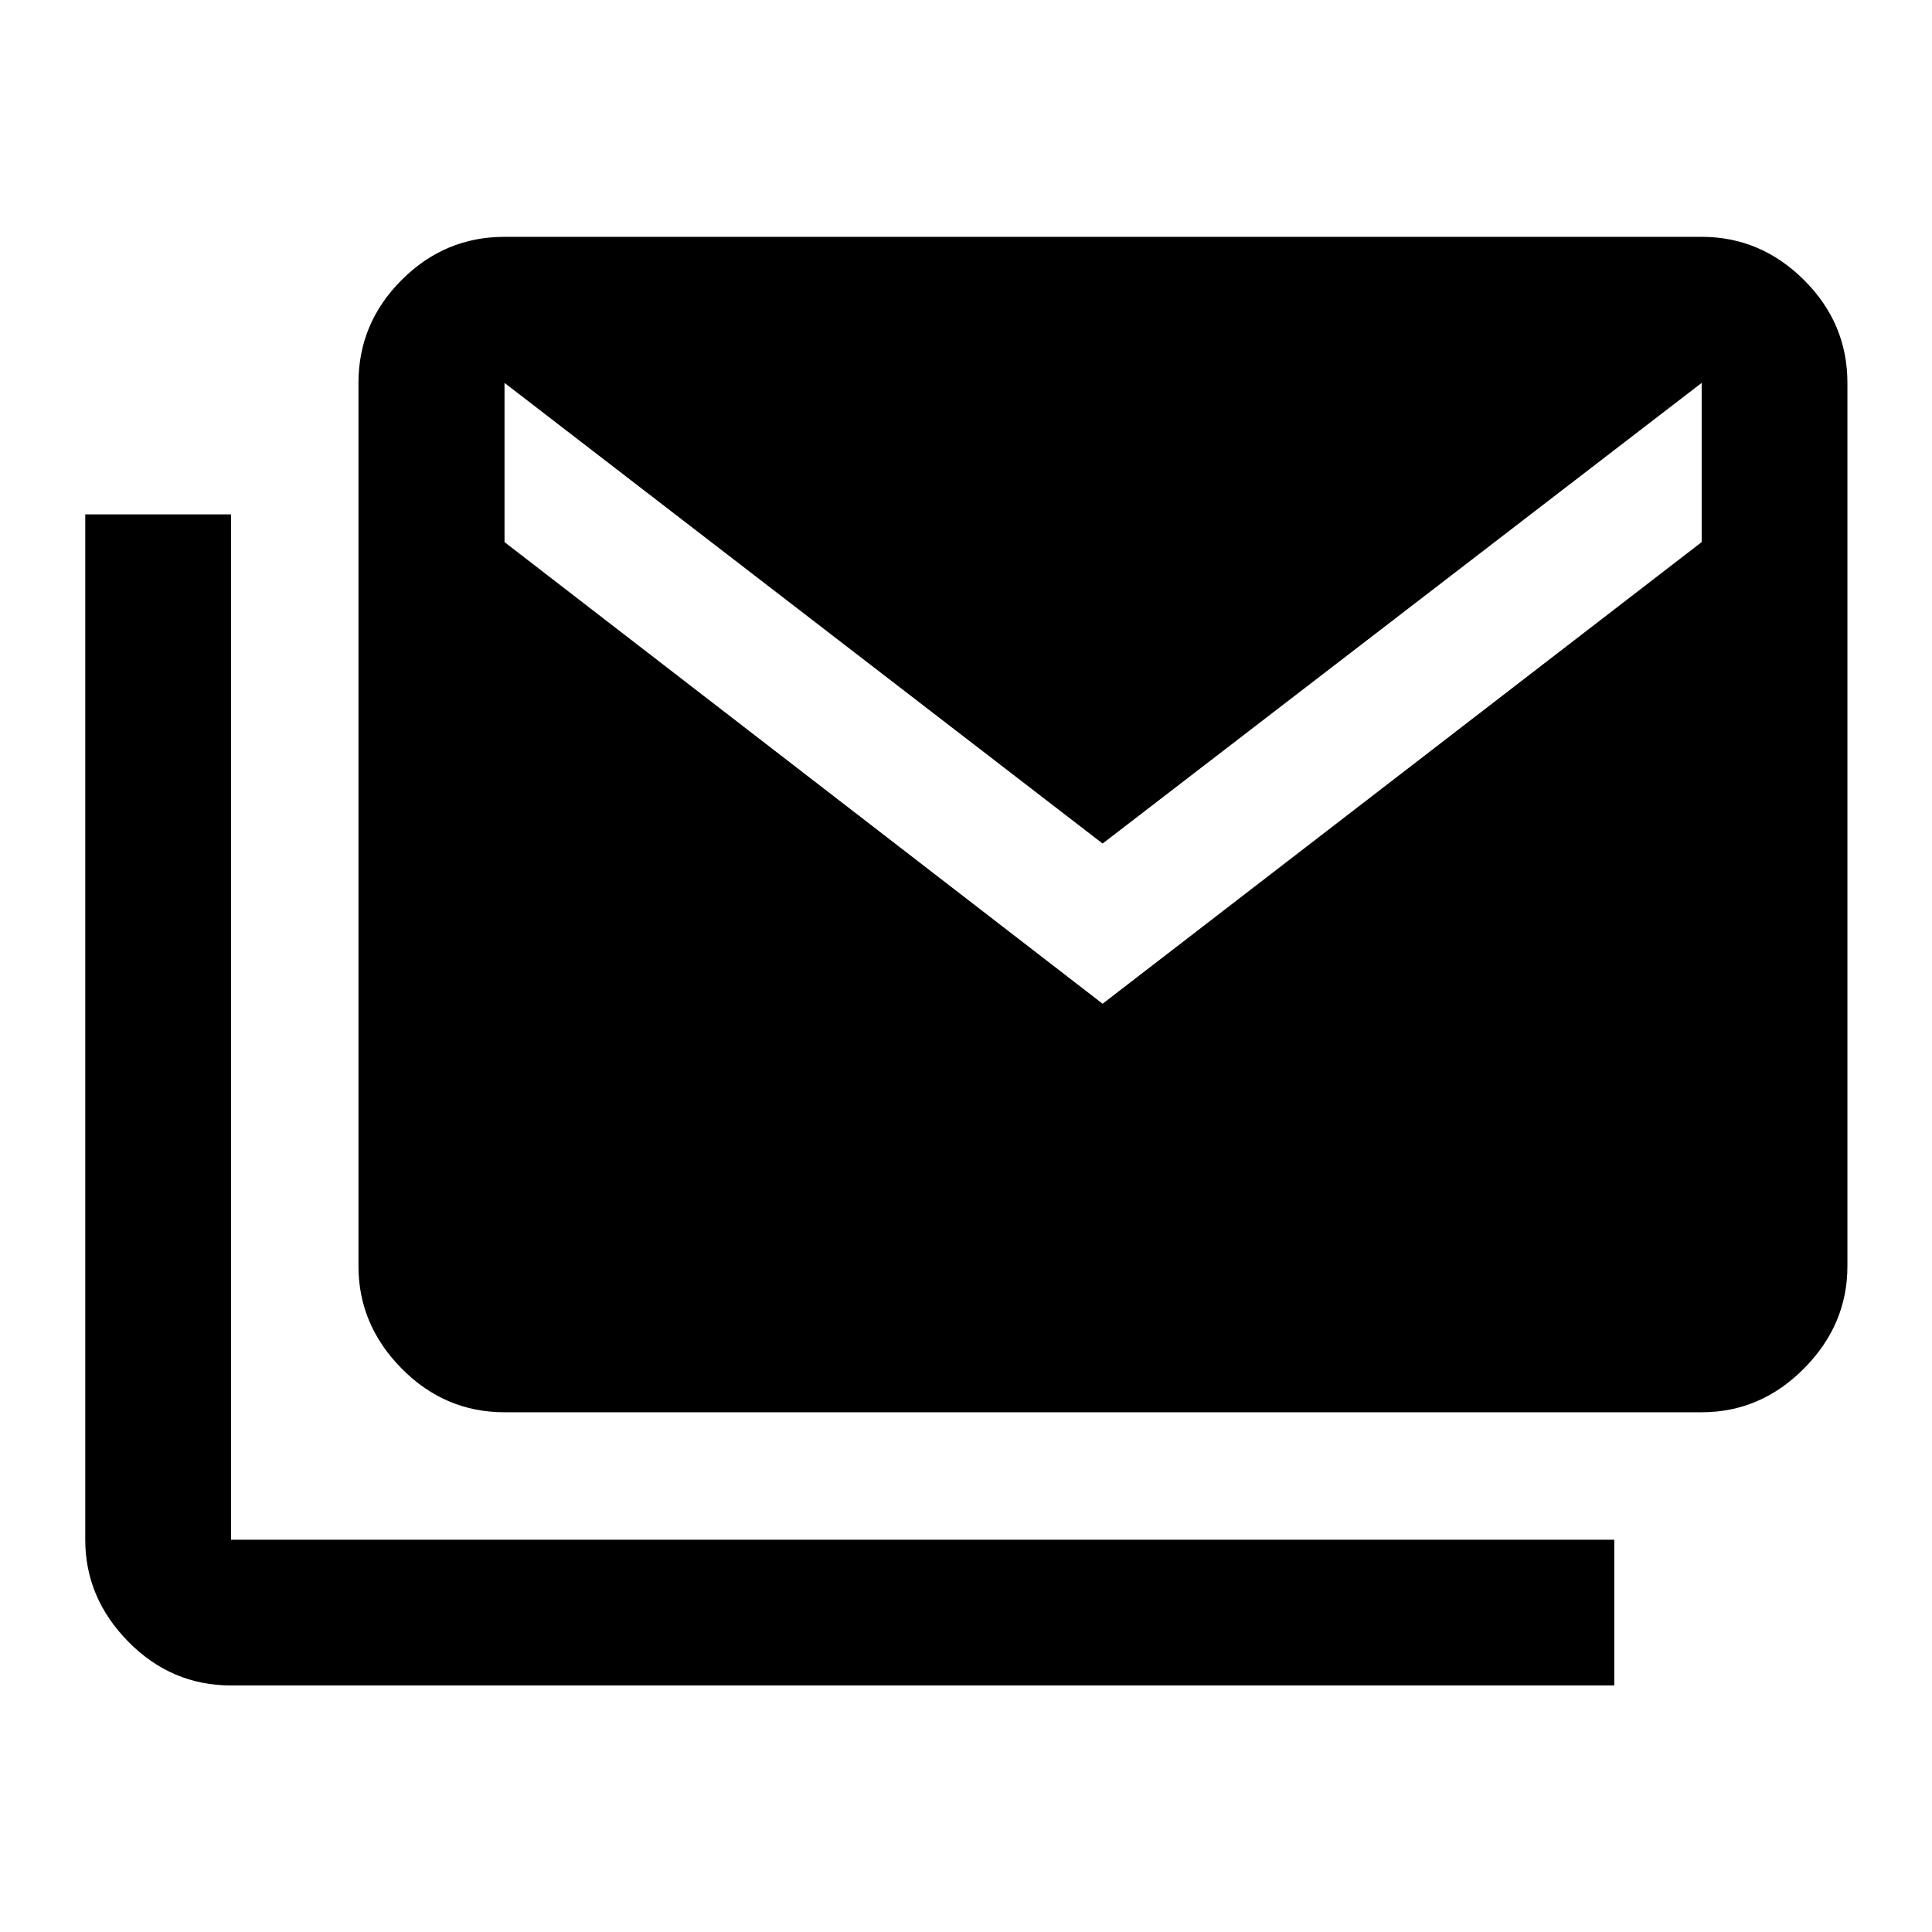 <svg xmlns="http://www.w3.org/2000/svg" height="40" viewBox="0 -960 960 960" width="40"><path d="M114.78-122.51q-29.61 0-51.01-21.73-21.41-21.74-21.41-50.69v-509.48h72.42v509.48h687.34v72.42H114.78Zm135.91-135.75q-29.68 0-51.13-21.74-21.44-21.74-21.44-50.84v-438.9q0-29.68 21.44-51.13 21.45-21.45 51.13-21.45h594.86q29.27 0 50.84 21.45 21.58 21.45 21.58 51.13v438.9q0 29.1-21.58 50.84-21.57 21.74-50.84 21.74H250.69Zm297.19-202.99 297.67-229.38v-79.11L547.88-540.85 250.69-769.74v79.11l297.19 229.38Z"/></svg>